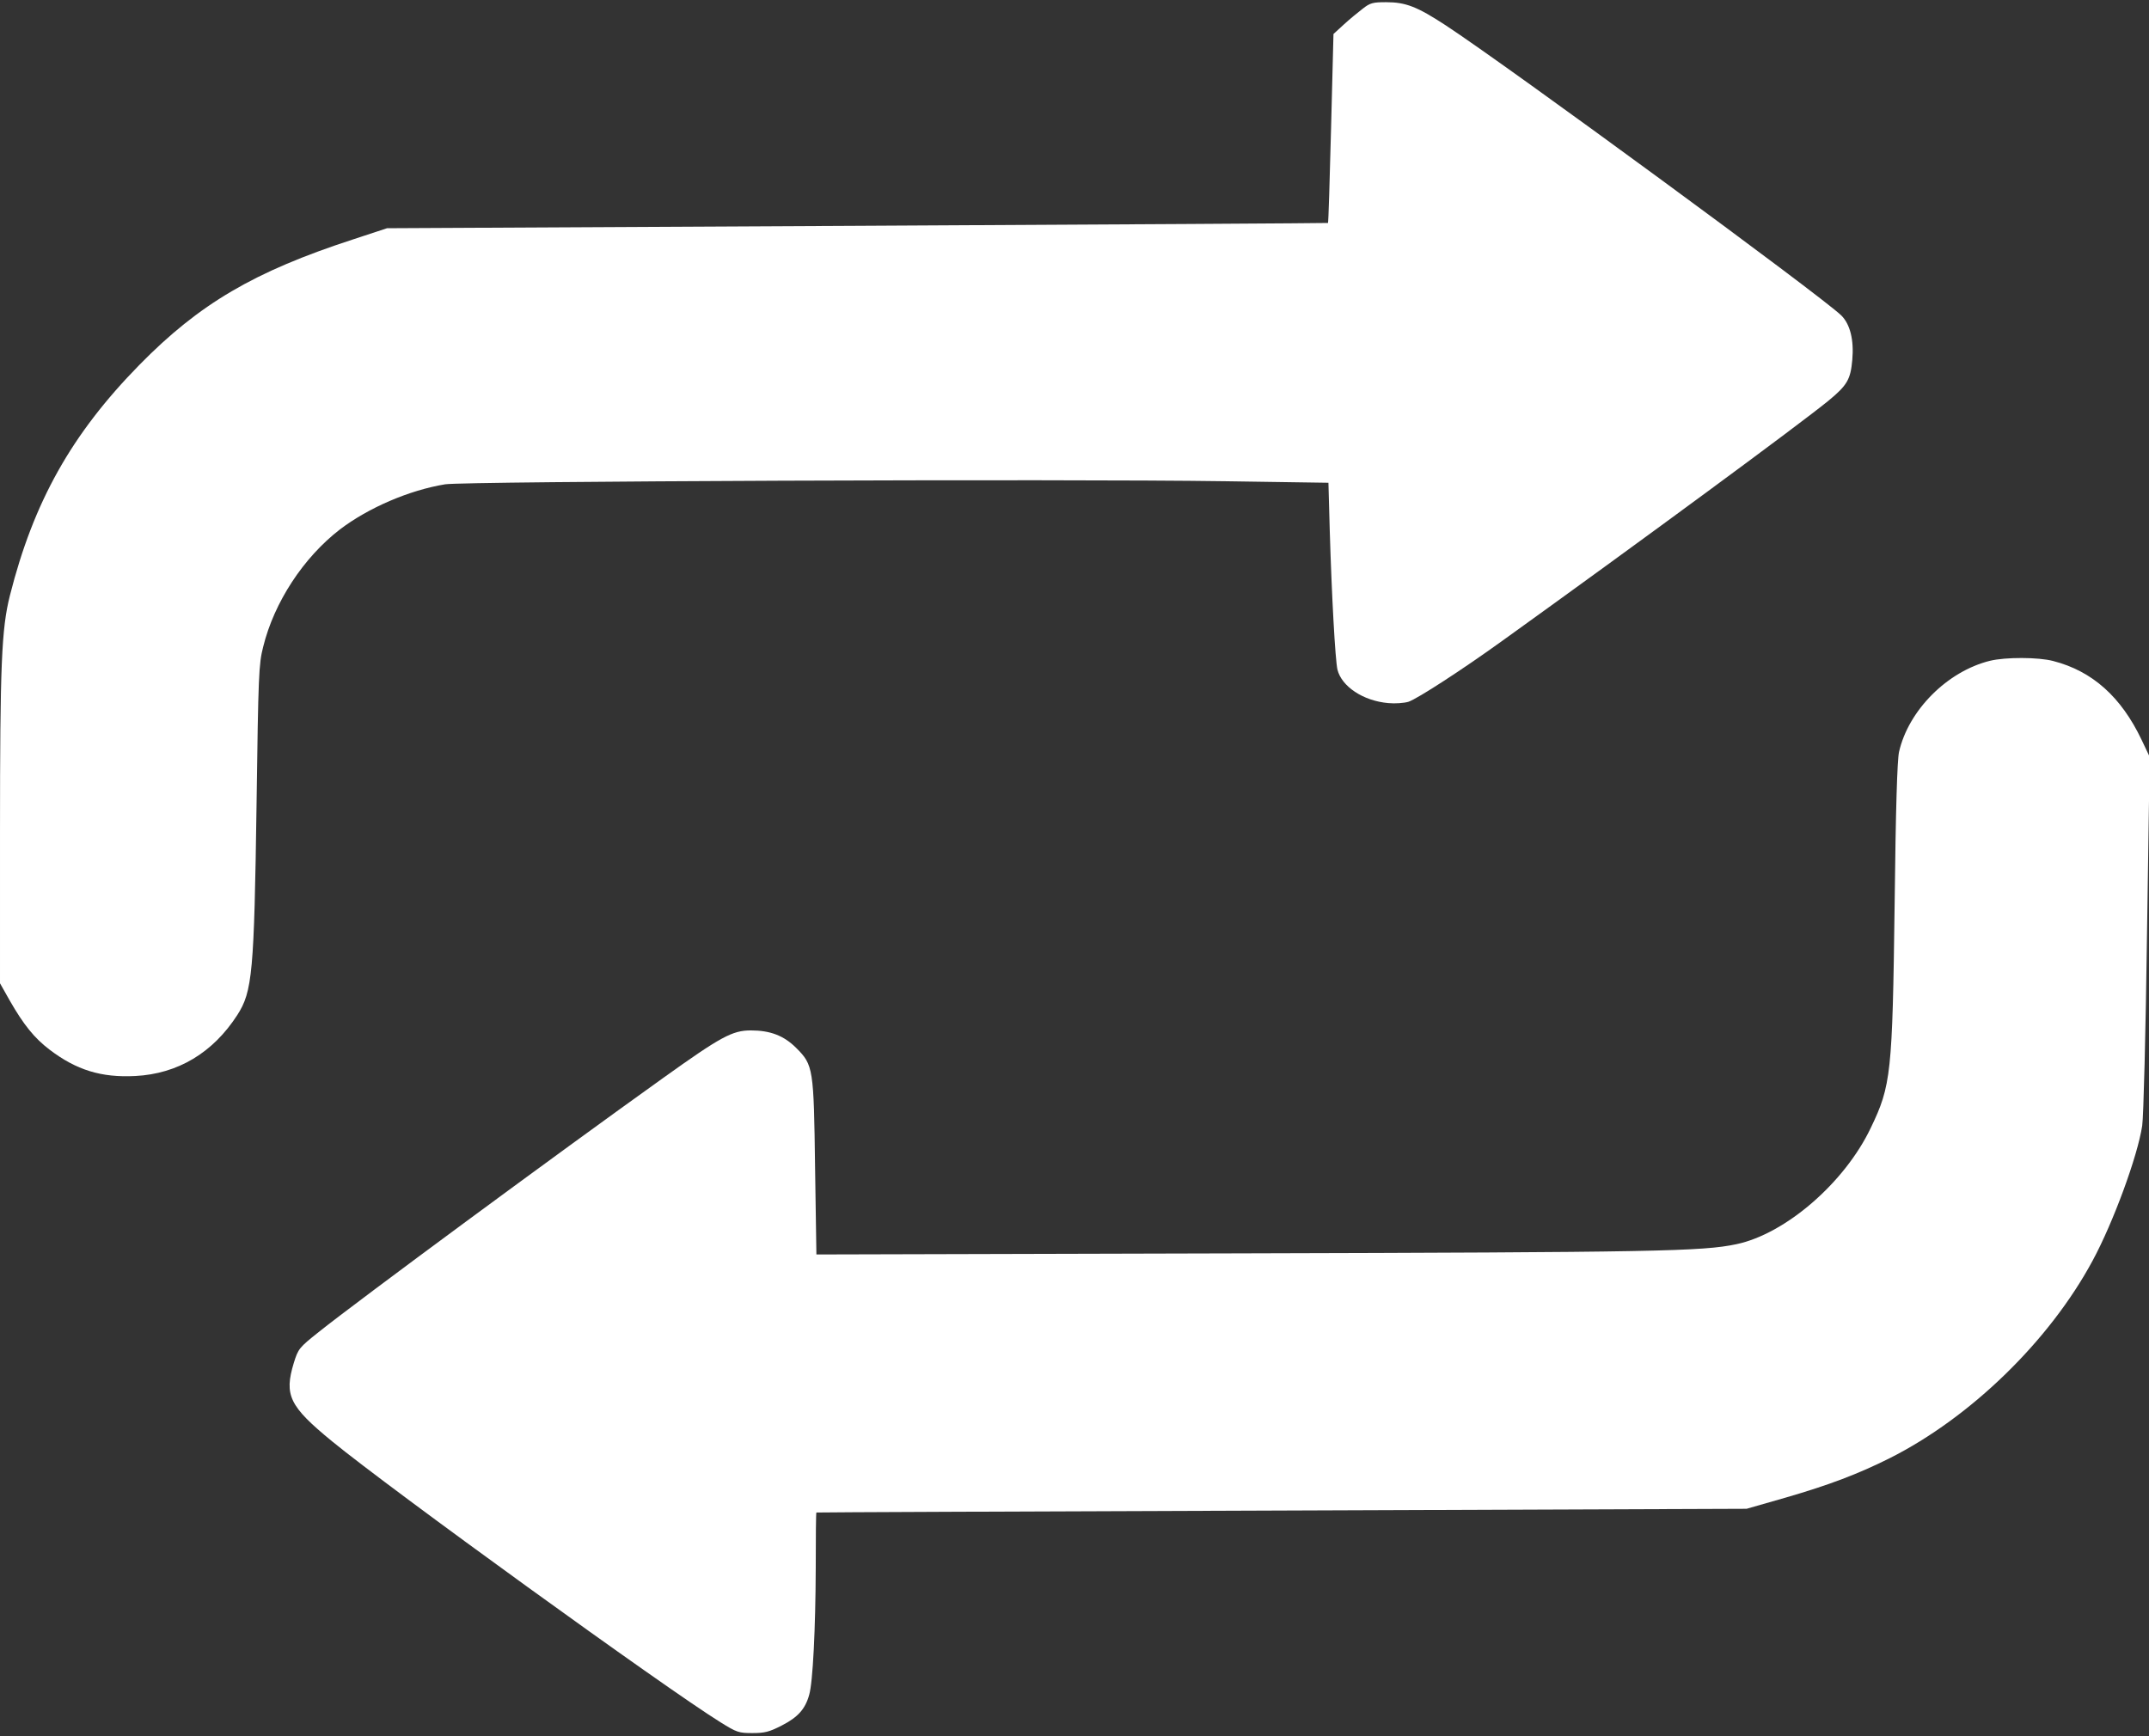 <?xml version="1.0" standalone="no"?>
<svg version="1.0" xmlns="http://www.w3.org/2000/svg"
 width="980pt" height="792pt" viewBox="0 0 980 792"
 preserveAspectRatio="xMidYMid meet">

<rect x="0" y="0" width="980" height="792" fill="#333333" stroke="none"/>

<g transform="translate(0,792) scale(0.1,-0.1)"
fill="white" stroke="none">
<path d="M6214 7880 c-21 -16 -60 -48 -86 -72 l-47 -43 -11 -430 c-6 -236 -12
-431 -14 -432 -1 -1 -967 -7 -2146 -13 l-2145 -11 -155 -51 c-451 -147 -700
-293 -974 -572 -310 -316 -483 -625 -591 -1053 -38 -151 -45 -315 -45 -1083
l0 -685 44 -78 c64 -112 113 -172 181 -224 123 -94 237 -129 392 -121 194 10
354 106 465 278 69 107 77 192 88 964 8 587 10 637 30 715 50 204 184 408 350
536 130 99 316 179 480 206 91 14 2816 25 3556 14 l472 -7 6 -217 c9 -303 25
-589 35 -635 19 -77 117 -143 232 -153 31 -3 72 0 92 6 41 14 245 146 432 281
619 445 1347 981 1483 1092 86 71 101 97 109 187 8 91 -10 162 -50 202 -90 88
-1518 1136 -1805 1324 -130 85 -182 105 -271 105 -60 0 -73 -3 -107 -30z"/>
<path d="M9075 4906 c-195 -48 -372 -226 -415 -416 -8 -38 -15 -252 -20 -695
-10 -772 -16 -827 -109 -1020 -119 -250 -389 -483 -612 -530 -155 -33 -361
-37 -2280 -42 l-1916 -5 -6 393 c-6 457 -8 471 -86 549 -56 56 -118 80 -207
80 -84 0 -136 -28 -400 -217 -488 -349 -1384 -1010 -1571 -1159 -89 -71 -93
-76 -113 -140 -45 -148 -21 -198 174 -358 267 -219 1516 -1123 1772 -1282 74
-46 83 -49 145 -49 56 0 77 5 135 35 72 37 106 74 124 139 17 57 29 304 30
579 0 138 1 253 3 253 1 1 956 5 2122 9 l2120 8 178 51 c200 58 331 108 475
180 369 186 728 535 925 901 94 174 205 476 226 615 6 39 16 424 22 877 l12
806 -37 78 c-93 195 -224 313 -403 359 -68 18 -218 18 -288 1z"/>
</g>
</svg>
